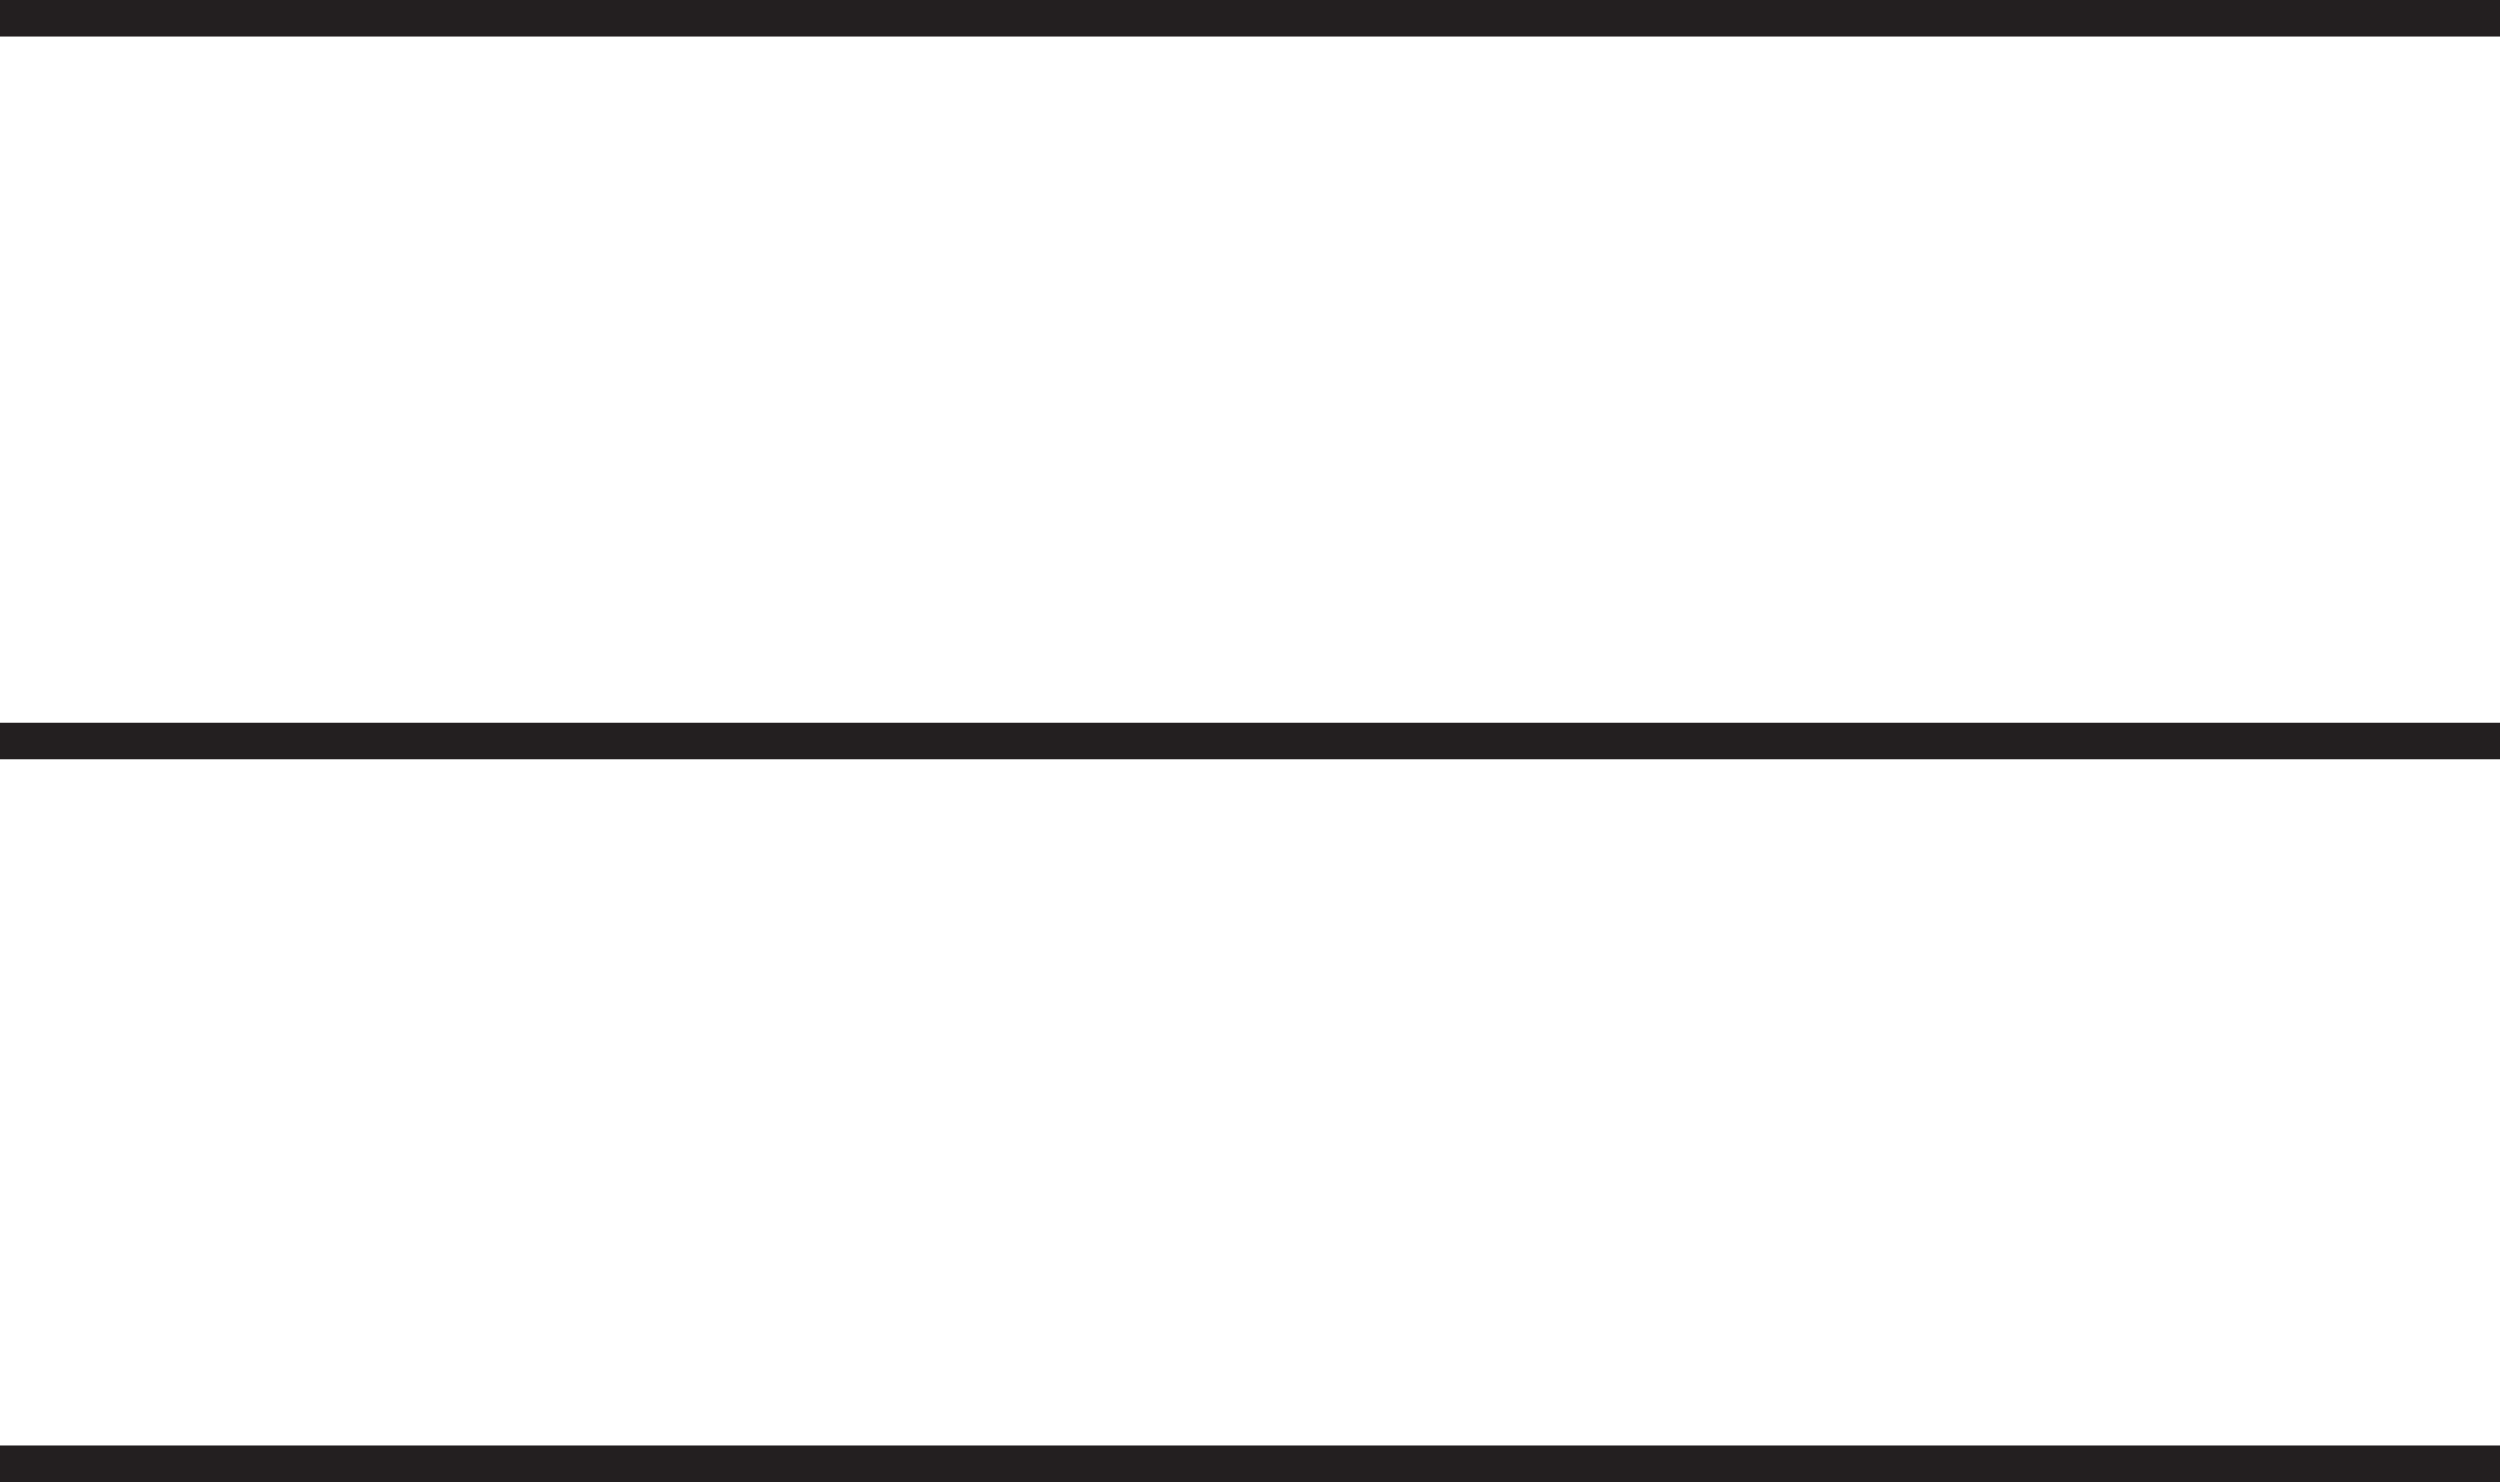 <svg id="Layer_1" data-name="Layer 1" xmlns="http://www.w3.org/2000/svg" viewBox="0 0 34.21 20.28"><defs><style>.cls-1{fill:none;stroke:#231f20;stroke-miterlimit:10;stroke-width:0.5px;}</style></defs><line class="cls-1" y1="10.14" x2="34.21" y2="10.14"/><line class="cls-1" y1="20.03" x2="34.21" y2="20.03"/><line class="cls-1" y1="0.25" x2="34.21" y2="0.25"/></svg>